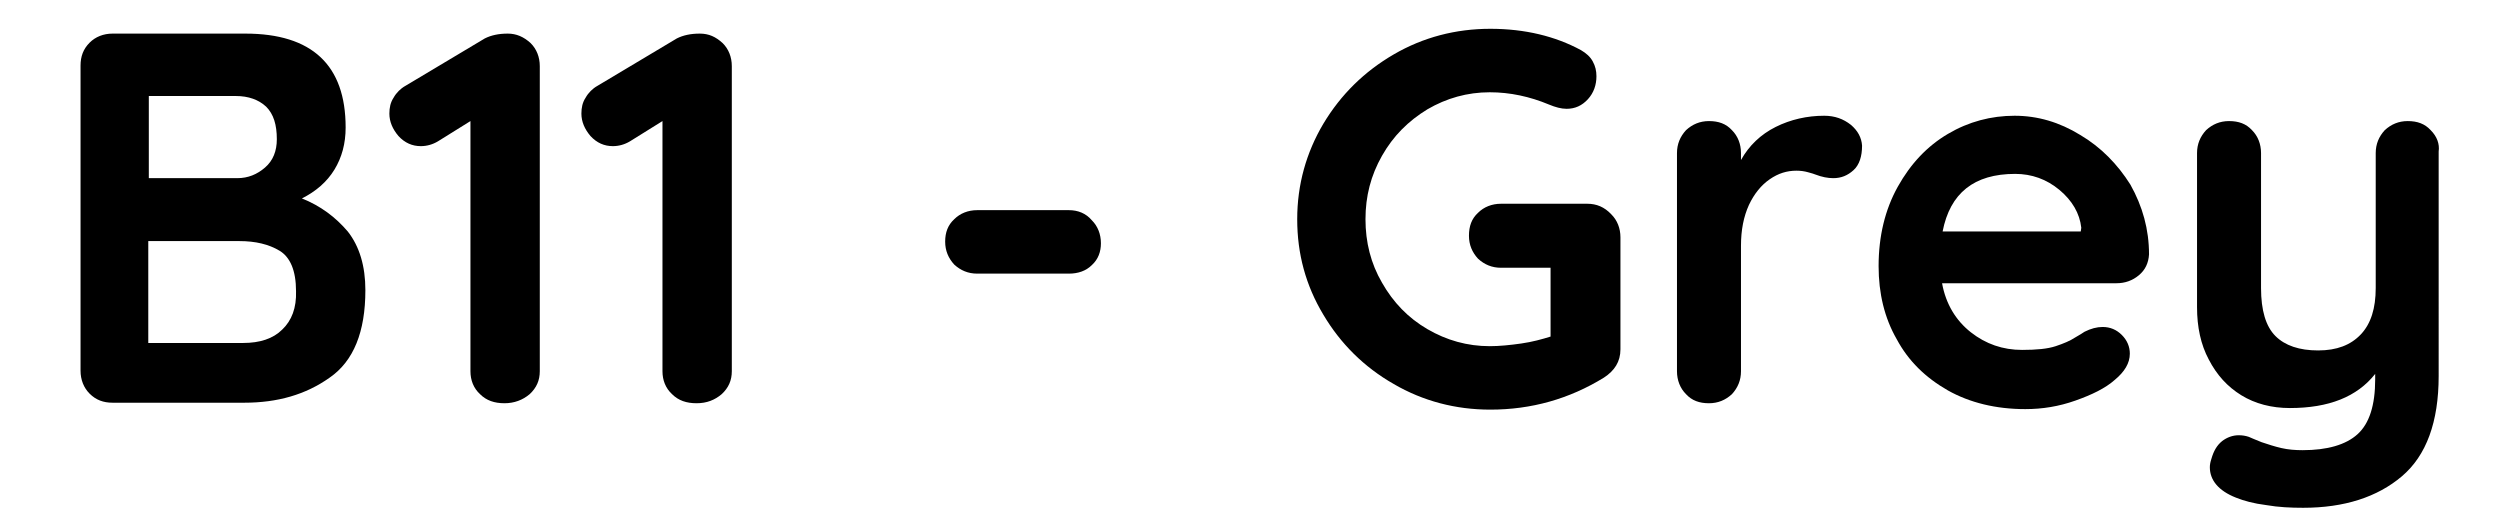 <?xml version="1.0" encoding="utf-8"?>
<!-- Generator: Adobe Illustrator 27.9.0, SVG Export Plug-In . SVG Version: 6.00 Build 0)  -->
<svg version="1.1" id="Layer_1" xmlns="http://www.w3.org/2000/svg" xmlns:xlink="http://www.w3.org/1999/xlink" x="0px" y="0px"
	 viewBox="0 0 468.7 99.3" style="enable-background:new 0 0 468.7 99.3;" xml:space="preserve">
<g>
	<path d="M56.6,37.2c2.6-1.3,4.7-3.1,6.1-5.4c1.4-2.3,2.1-4.9,2.1-7.9c0-11.7-6.3-17.6-18.8-17.6H21.1c-1.7,0-3.2,0.6-4.3,1.7
		c-1.2,1.2-1.7,2.6-1.7,4.3v57.2c0,1.7,0.6,3.2,1.7,4.3c1.2,1.2,2.6,1.7,4.3,1.7h24.7c6.2,0,11.5-1.5,16-4.7
		c4.5-3.1,6.7-8.6,6.7-16.4c0-4.5-1.1-8.2-3.3-11C62.9,40.7,60.1,38.6,56.6,37.2z M27.9,18h16.3c2.4,0,4.3,0.7,5.7,2
		c1.4,1.4,2,3.4,2,6.1c0,2.2-0.7,4-2.2,5.3s-3.2,2-5.2,2H27.9V18z M52.9,61.8c-1.7,1.7-4.2,2.5-7.3,2.5H27.8V45.2h17.1
		c3,0,5.5,0.6,7.5,1.8c2,1.2,3.1,3.7,3.1,7.6C55.6,57.7,54.7,60.1,52.9,61.8z"/>
	<path d="M95.2,6.3c-1.7,0-3.1,0.3-4.3,0.9L76,16.1c-0.9,0.5-1.7,1.3-2.2,2.2c-0.6,0.9-0.8,1.9-0.8,3c0,1.5,0.6,2.9,1.7,4.2
		c1.2,1.3,2.6,1.9,4.2,1.9c1.1,0,2.2-0.3,3.2-0.9l6.1-3.8v46.9c0,1.7,0.6,3.2,1.8,4.3c1.2,1.2,2.7,1.7,4.6,1.7
		c1.8,0,3.4-0.6,4.7-1.7c1.3-1.2,1.9-2.6,1.9-4.3V12.4c0-1.7-0.6-3.2-1.7-4.3C98.2,6.9,96.8,6.3,95.2,6.3z"/>
	<path d="M131.2,6.3c-1.7,0-3.1,0.3-4.3,0.9L112,16.1c-0.9,0.5-1.7,1.3-2.2,2.2c-0.6,0.9-0.8,1.9-0.8,3c0,1.5,0.6,2.9,1.7,4.2
		c1.2,1.3,2.6,1.9,4.2,1.9c1.1,0,2.2-0.3,3.2-0.9l6.1-3.8v46.9c0,1.7,0.6,3.2,1.8,4.3c1.2,1.2,2.7,1.7,4.6,1.7s3.4-0.6,4.7-1.7
		c1.3-1.2,1.9-2.6,1.9-4.3V12.4c0-1.7-0.6-3.2-1.7-4.3C134.2,6.9,132.9,6.3,131.2,6.3z"/>
	<path d="M200.4,39.4h-17.2c-1.7,0-3.2,0.6-4.3,1.7c-1.2,1.1-1.7,2.5-1.7,4.2s0.6,3.1,1.7,4.3c1.2,1.1,2.6,1.7,4.3,1.7h17.2
		c1.7,0,3.2-0.5,4.3-1.6c1.2-1.1,1.7-2.5,1.7-4.1c0-1.7-0.6-3.2-1.7-4.3C203.6,40,202.1,39.4,200.4,39.4z"/>
	<path d="M297.6,38.2h-16.2c-1.7,0-3.2,0.6-4.3,1.7c-1.2,1.1-1.7,2.5-1.7,4.3c0,1.7,0.6,3.1,1.7,4.3c1.2,1.1,2.6,1.7,4.3,1.7h9.3
		v12.9c-1.6,0.5-3.4,1-5.5,1.3s-4.1,0.5-5.9,0.5c-4.2,0-8.1-1.1-11.7-3.2c-3.6-2.1-6.4-5-8.5-8.7c-2.1-3.6-3.1-7.6-3.1-11.9
		s1-8.2,3.1-11.9s4.9-6.5,8.5-8.7c3.6-2.1,7.5-3.2,11.7-3.2c3.8,0,7.5,0.8,11.1,2.3c1.2,0.5,2.3,0.8,3.3,0.8c1.6,0,2.9-0.6,4-1.8
		c1.1-1.2,1.6-2.7,1.6-4.3c0-1-0.2-1.9-0.7-2.8s-1.2-1.5-2.2-2.1c-4.8-2.6-10.5-4-17-4s-12.6,1.6-18.1,4.8c-5.5,3.2-9.9,7.5-13.2,13
		c-3.2,5.4-4.9,11.4-4.9,17.9s1.6,12.4,4.9,17.9c3.2,5.4,7.6,9.8,13.2,13c5.5,3.2,11.6,4.8,18.1,4.8c7.7,0,14.8-2,21.3-6
		c2-1.3,3.1-3,3.1-5.3v-21c0-1.7-0.6-3.2-1.7-4.3C300.8,38.8,299.3,38.2,297.6,38.2z"/>
	<path d="M347,23.4c-1.4-1.1-3-1.7-5-1.7c-3.2,0-6.3,0.7-9.1,2.1s-5,3.5-6.5,6.2v-1.3c0-1.7-0.6-3.2-1.7-4.3
		c-1.1-1.2-2.5-1.7-4.3-1.7c-1.7,0-3.1,0.6-4.3,1.7c-1.1,1.2-1.7,2.6-1.7,4.3v40.9c0,1.7,0.6,3.2,1.7,4.3c1.1,1.2,2.5,1.7,4.3,1.7
		c1.7,0,3.1-0.6,4.3-1.7c1.1-1.2,1.7-2.6,1.7-4.3V46.1c0-3,0.5-5.5,1.5-7.7c1-2.1,2.3-3.7,3.9-4.8c1.6-1.1,3.2-1.6,5-1.6
		c0.8,0,1.5,0.1,2.2,0.3s1.1,0.3,1.3,0.4c1.3,0.5,2.4,0.7,3.4,0.7c1.5,0,2.7-0.5,3.8-1.5c1.1-1,1.6-2.6,1.6-4.6
		C349,25.8,348.3,24.5,347,23.4z"/>
	<path d="M390,25.3c-3.9-2.4-8-3.6-12.3-3.6c-4.4,0-8.6,1.1-12.5,3.4s-7,5.6-9.4,9.9s-3.6,9.3-3.6,14.9c0,5.1,1.1,9.7,3.4,13.7
		c2.2,4.1,5.4,7.2,9.6,9.6c4.1,2.3,9,3.5,14.5,3.5c3.2,0,6.3-0.5,9.4-1.6s5.6-2.3,7.4-3.9c1.8-1.5,2.8-3.1,2.8-4.9
		c0-1.3-0.5-2.5-1.5-3.5s-2.2-1.5-3.6-1.5c-1.1,0-2.2,0.3-3.4,0.9c-0.3,0.2-0.9,0.6-1.8,1.1c-0.9,0.6-2.1,1.1-3.6,1.6
		s-3.6,0.7-6.3,0.7c-3.6,0-6.8-1.1-9.6-3.3c-2.8-2.2-4.7-5.3-5.4-9.2h32.7c1.6,0,3-0.5,4.2-1.5s1.8-2.3,1.9-3.9
		c0-4.7-1.2-9-3.5-13.1C397,30.8,393.9,27.6,390,25.3z M390.1,43.4h-25.9c1.4-7.2,5.9-10.8,13.6-10.8c3.1,0,5.9,1,8.3,3
		s3.8,4.4,4.1,7.1L390.1,43.4L390.1,43.4z"/>
	<path d="M455.7,24.4c-1.1-1.2-2.5-1.7-4.3-1.7c-1.7,0-3.1,0.6-4.3,1.7c-1.1,1.2-1.7,2.6-1.7,4.3V54c0,3.8-0.9,6.7-2.8,8.7
		s-4.5,3-8,3s-6.2-0.9-8-2.7c-1.8-1.8-2.7-4.8-2.7-9V28.7c0-1.7-0.6-3.2-1.7-4.3c-1.1-1.2-2.5-1.7-4.3-1.7c-1.7,0-3.1,0.6-4.3,1.7
		c-1.1,1.2-1.7,2.6-1.7,4.3v28.9c0,3.7,0.7,7,2.2,9.8c1.5,2.9,3.5,5.1,6.1,6.7s5.7,2.4,9.1,2.4c7.3,0,12.6-2.1,16-6.4v1
		c0,4.9-1.1,8.3-3.3,10.3c-2.2,2-5.7,3-10.3,3c-1.4,0-2.7-0.1-4-0.4s-2.5-0.7-3.7-1.1c-1.2-0.5-2-0.8-2.4-1
		c-0.6-0.2-1.2-0.3-1.9-0.3c-1.1,0-2.2,0.4-3.1,1.1c-1,0.8-1.6,1.9-2,3.3c-0.2,0.6-0.3,1.1-0.3,1.6c0,2.4,1.6,4.4,4.9,5.7
		c1.5,0.6,3.3,1.1,5.7,1.4c2.3,0.4,4.6,0.5,6.9,0.5c7.7,0,13.9-2,18.5-5.9s6.9-10.2,6.9-18.8V28.4C457.4,27,456.9,25.6,455.7,24.4z"
		/>
</g>
</svg>
